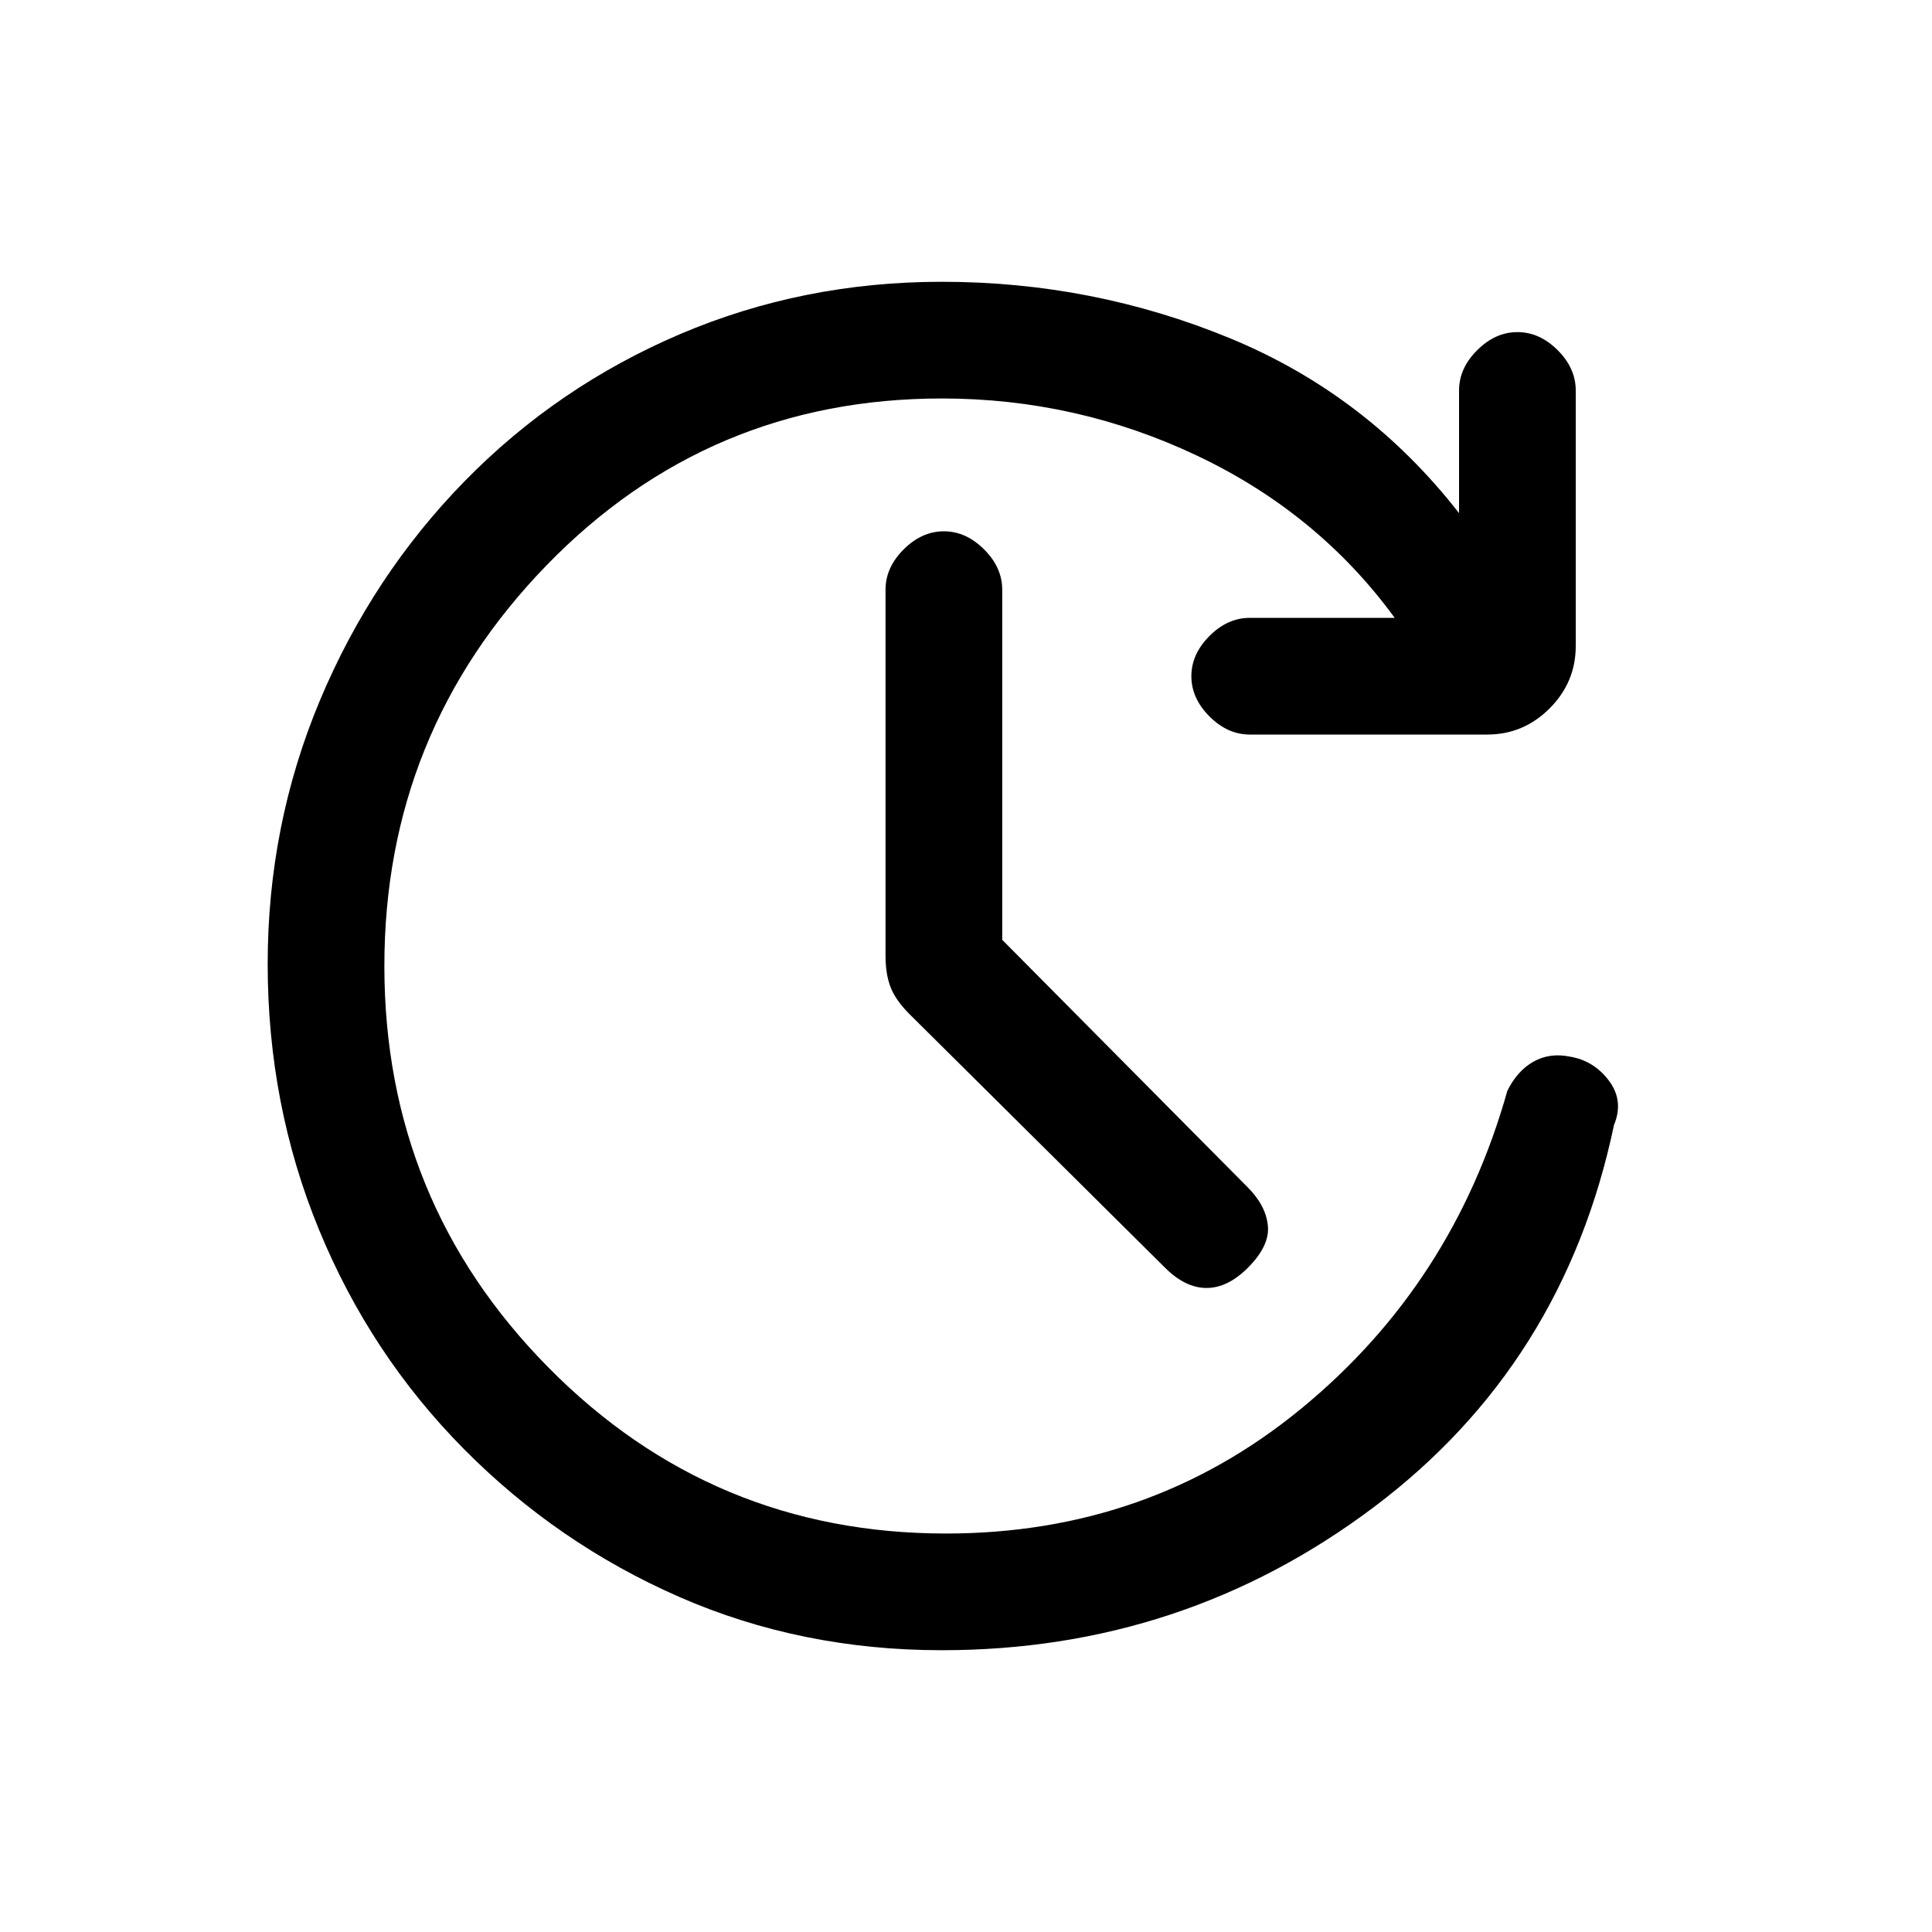 <svg xmlns="http://www.w3.org/2000/svg" height="20" width="20"><path d="m10.375 9.729 2.542 2.563q.187.187.208.396.021.208-.208.437-.209.208-.427.208-.219 0-.428-.208L9.417 10.5q-.146-.146-.198-.281-.052-.136-.052-.323V6.104q0-.229.187-.416.188-.188.417-.188.229 0 .417.188.187.187.187.416Zm-.625 7.354q-1.458 0-2.719-.552-1.26-.552-2.229-1.531-.969-.979-1.5-2.271-.531-1.291-.531-2.75 0-1.437.541-2.729.542-1.292 1.5-2.271.959-.979 2.23-1.521 1.27-.541 2.708-.541 1.562 0 2.979.583t2.375 1.812v-1.27q0-.23.188-.417.187-.187.416-.187.23 0 .417.187.187.187.187.417v2.646q0 .374-.27.645-.271.271-.646.271h-2.458q-.23 0-.417-.187-.188-.188-.188-.417 0-.229.188-.417.187-.187.417-.187h1.5q-.792-1.084-2.042-1.677-1.25-.594-2.646-.594-2.417 0-4.094 1.729Q3.979 7.583 3.979 10q0 2.438 1.698 4.156 1.698 1.719 4.115 1.719 2.104 0 3.677-1.292 1.573-1.291 2.135-3.291.104-.209.271-.302.167-.094.375-.052.25.041.406.25.156.208.052.458-.52 2.479-2.489 3.958-1.969 1.479-4.469 1.479Z"/></svg>